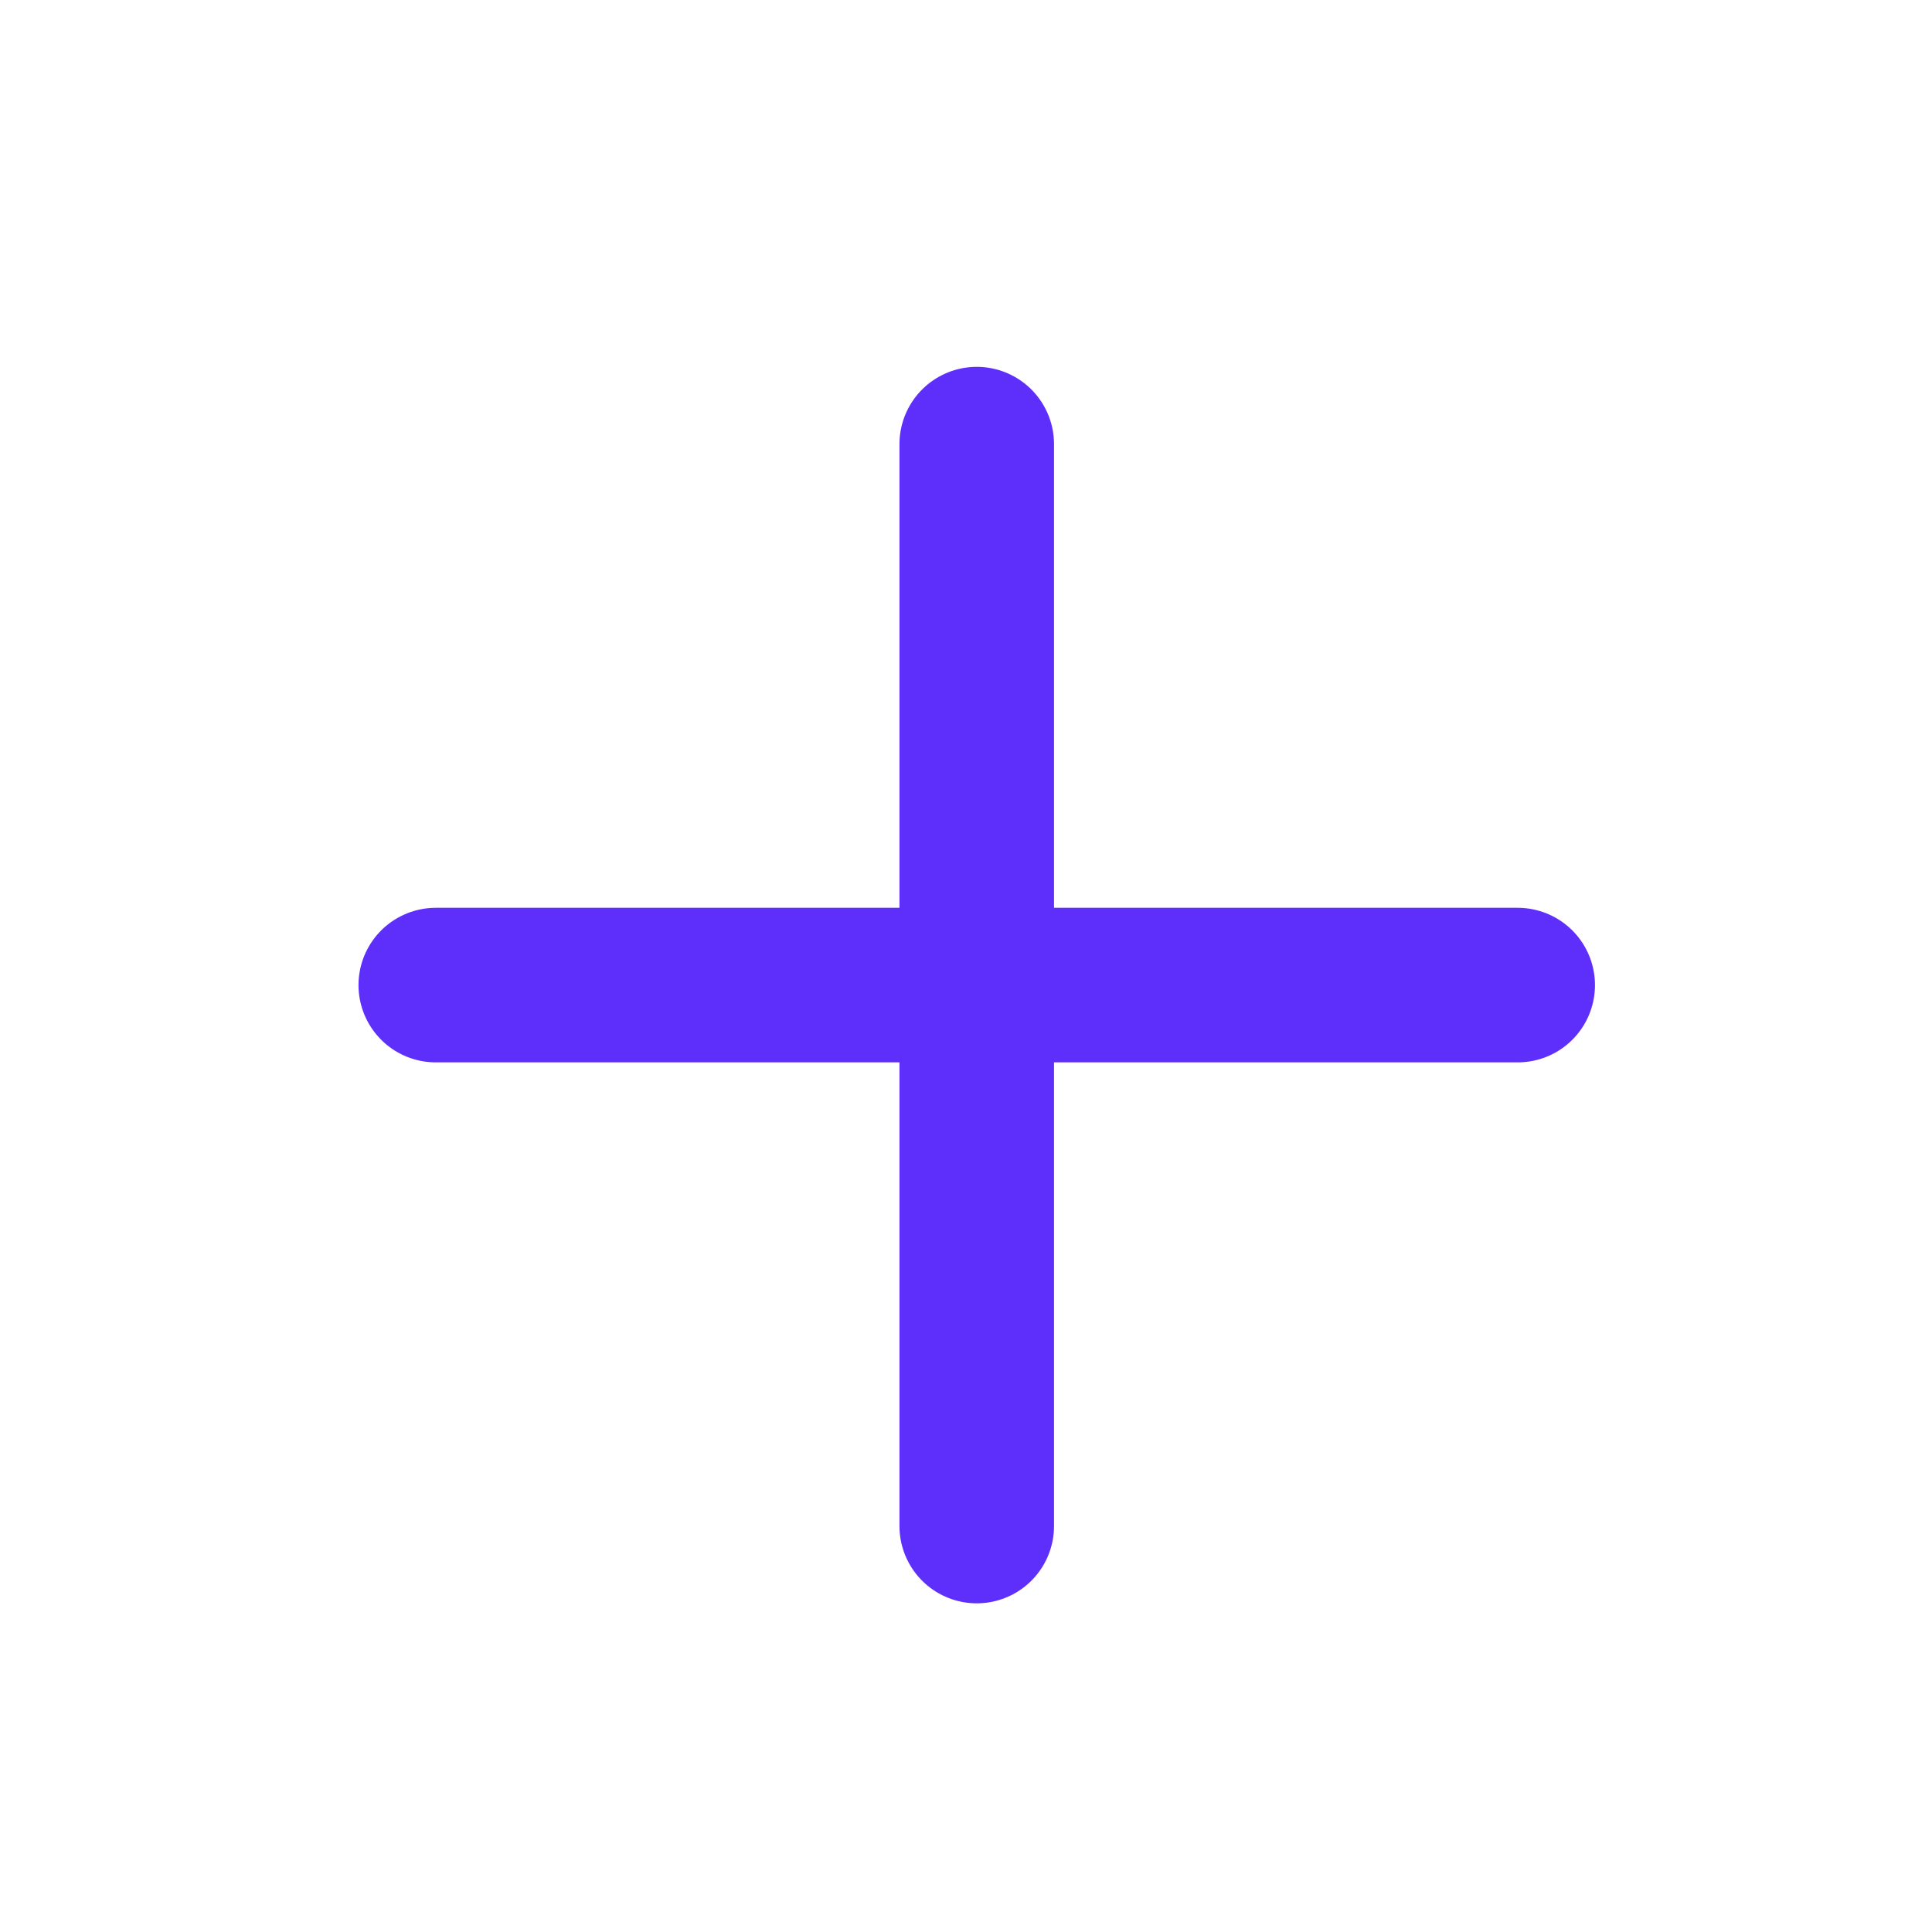 <svg width="25" height="25" viewBox="0 0 25 25" fill="none" xmlns="http://www.w3.org/2000/svg">
    <path d="M12.639 5.747V19.747" stroke="#5e2ffb" stroke-width="2" stroke-linecap="round"
        stroke-linejoin="round" />
    <path d="M5.639 12.747H19.639" stroke="#5e2ffb" stroke-width="2" stroke-linecap="round"
        stroke-linejoin="round" />
</svg>
